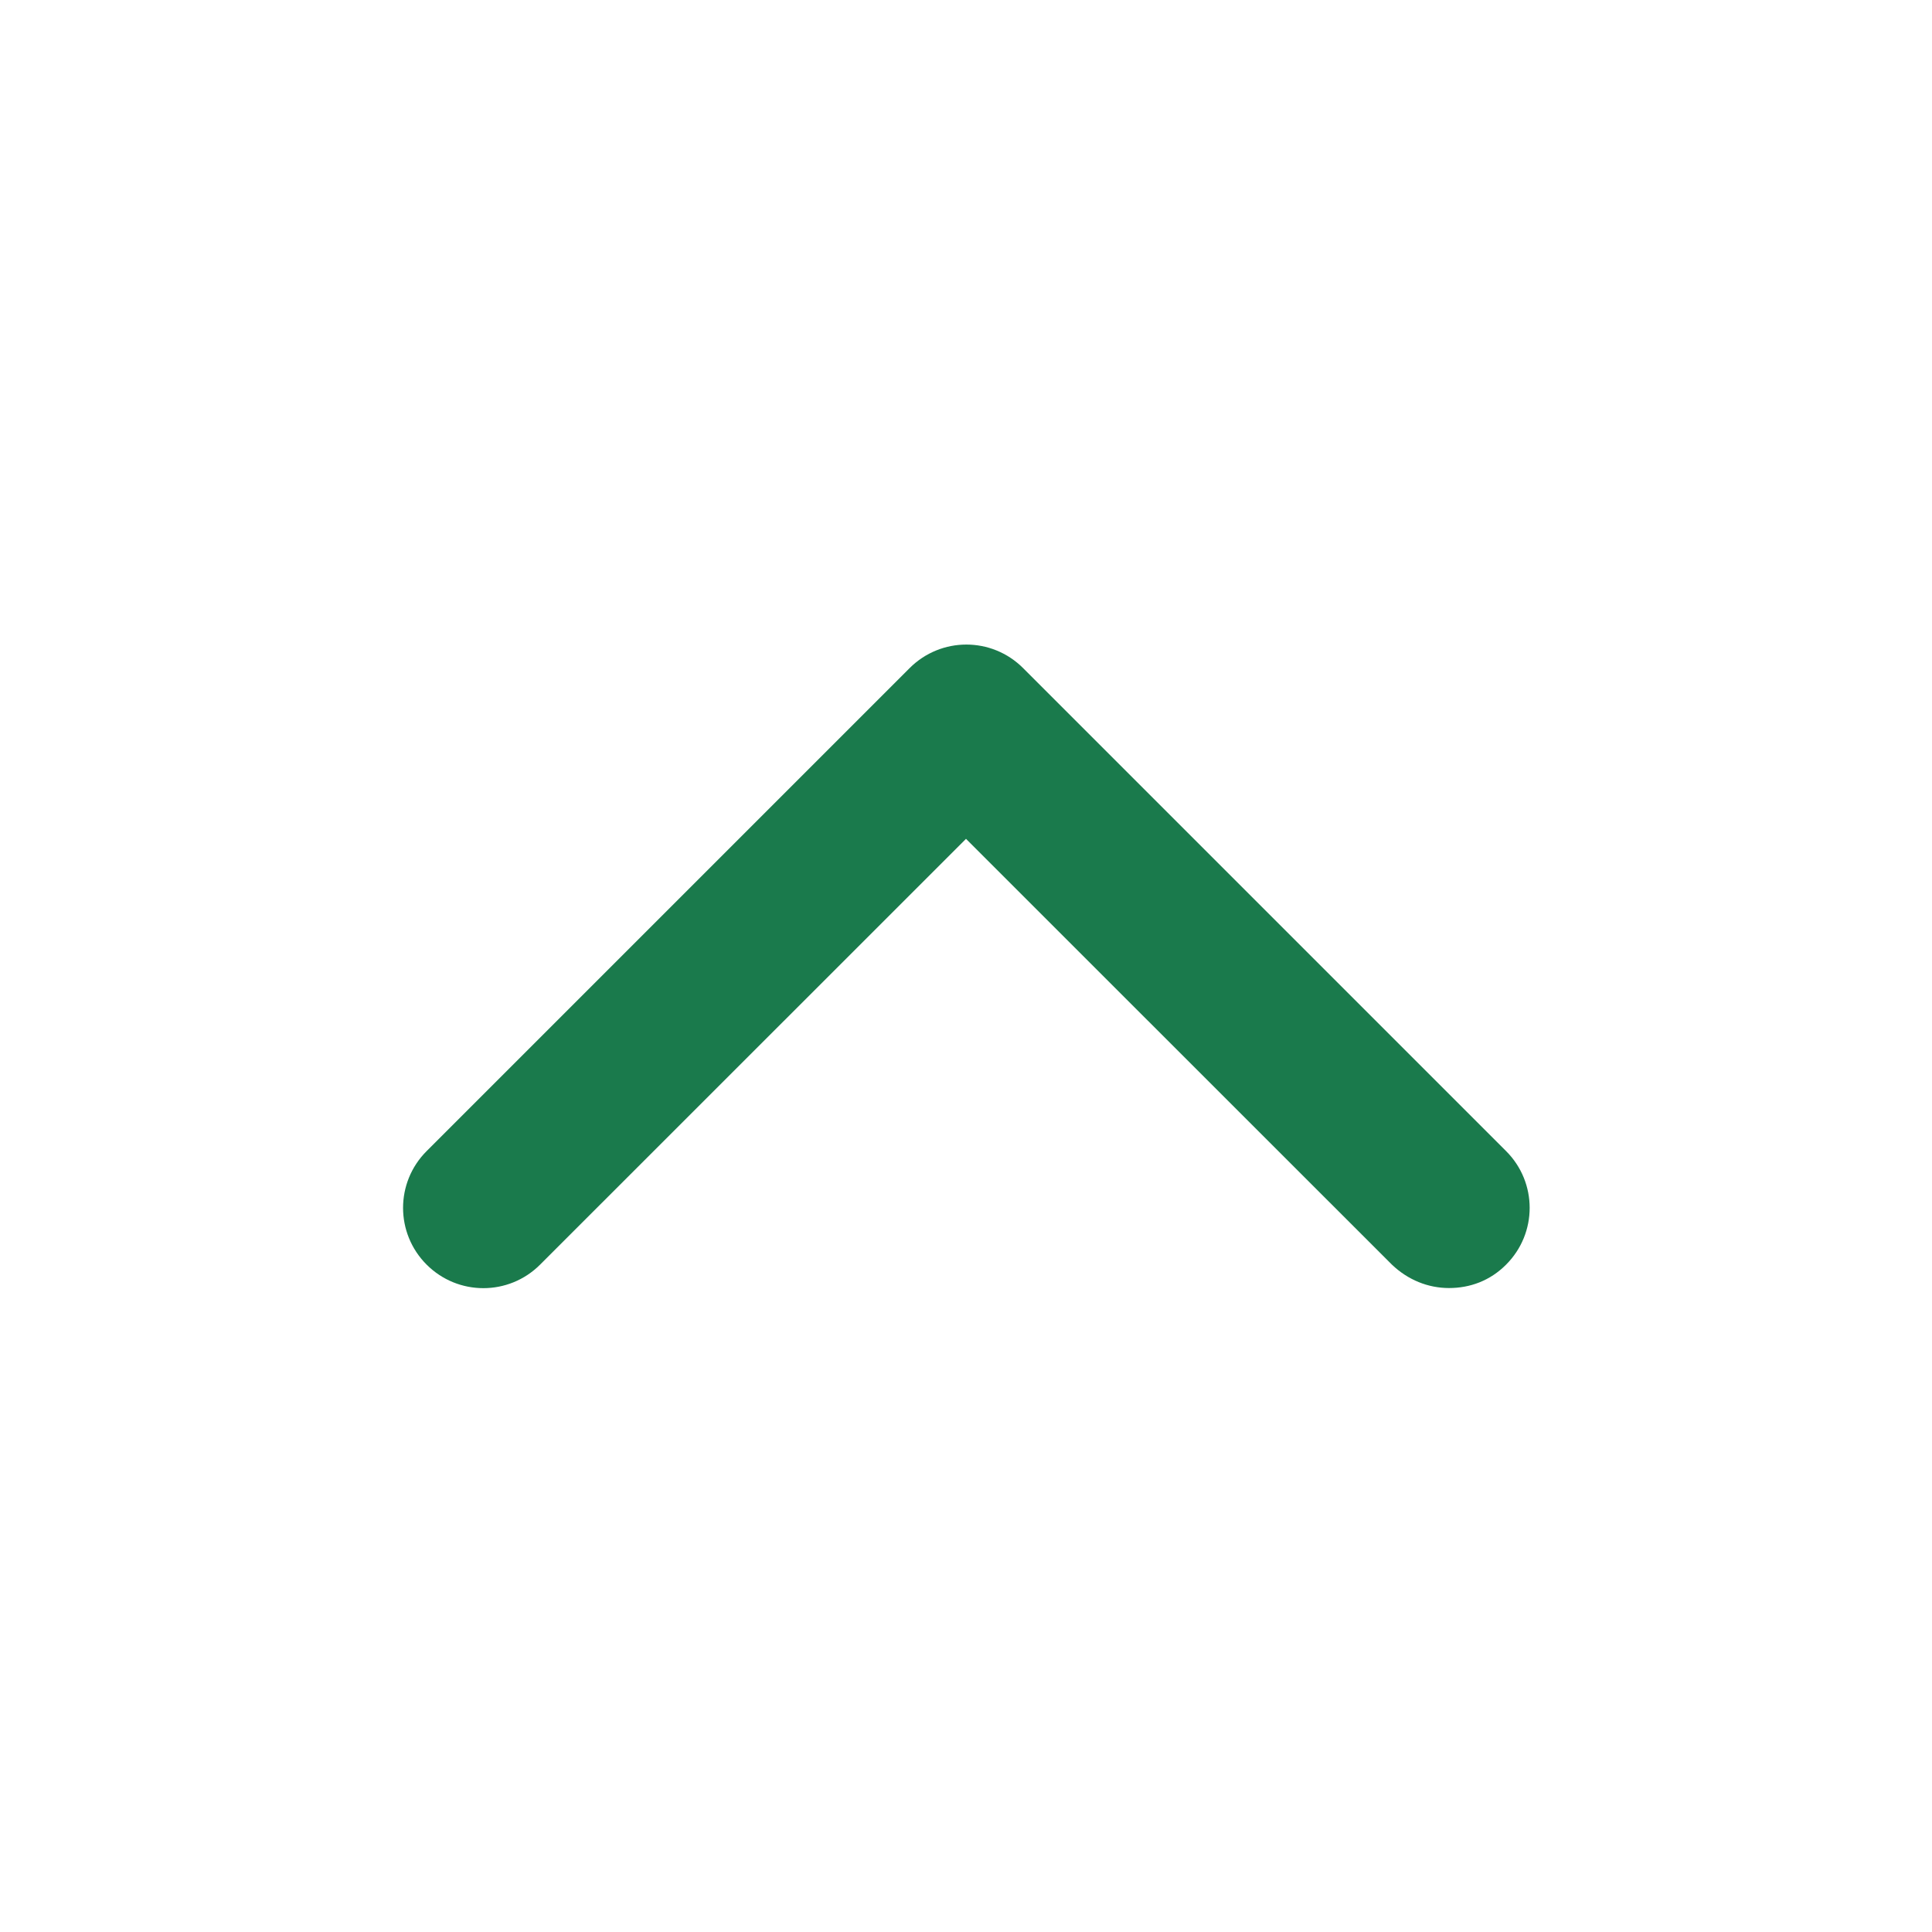 <svg width="16" height="16" viewBox="0 0 16 16" fill="none" xmlns="http://www.w3.org/2000/svg">
<path d="M12 10.667C11.827 10.667 11.66 10.6 11.527 10.473L8 6.947L4.473 10.473C4.213 10.733 3.793 10.733 3.533 10.473C3.273 10.213 3.273 9.793 3.533 9.533L7.533 5.533C7.793 5.273 8.213 5.273 8.473 5.533L12.473 9.533C12.733 9.793 12.733 10.213 12.473 10.473C12.34 10.607 12.173 10.667 12 10.667Z" fill="#1a7a4c"/>
</svg>
